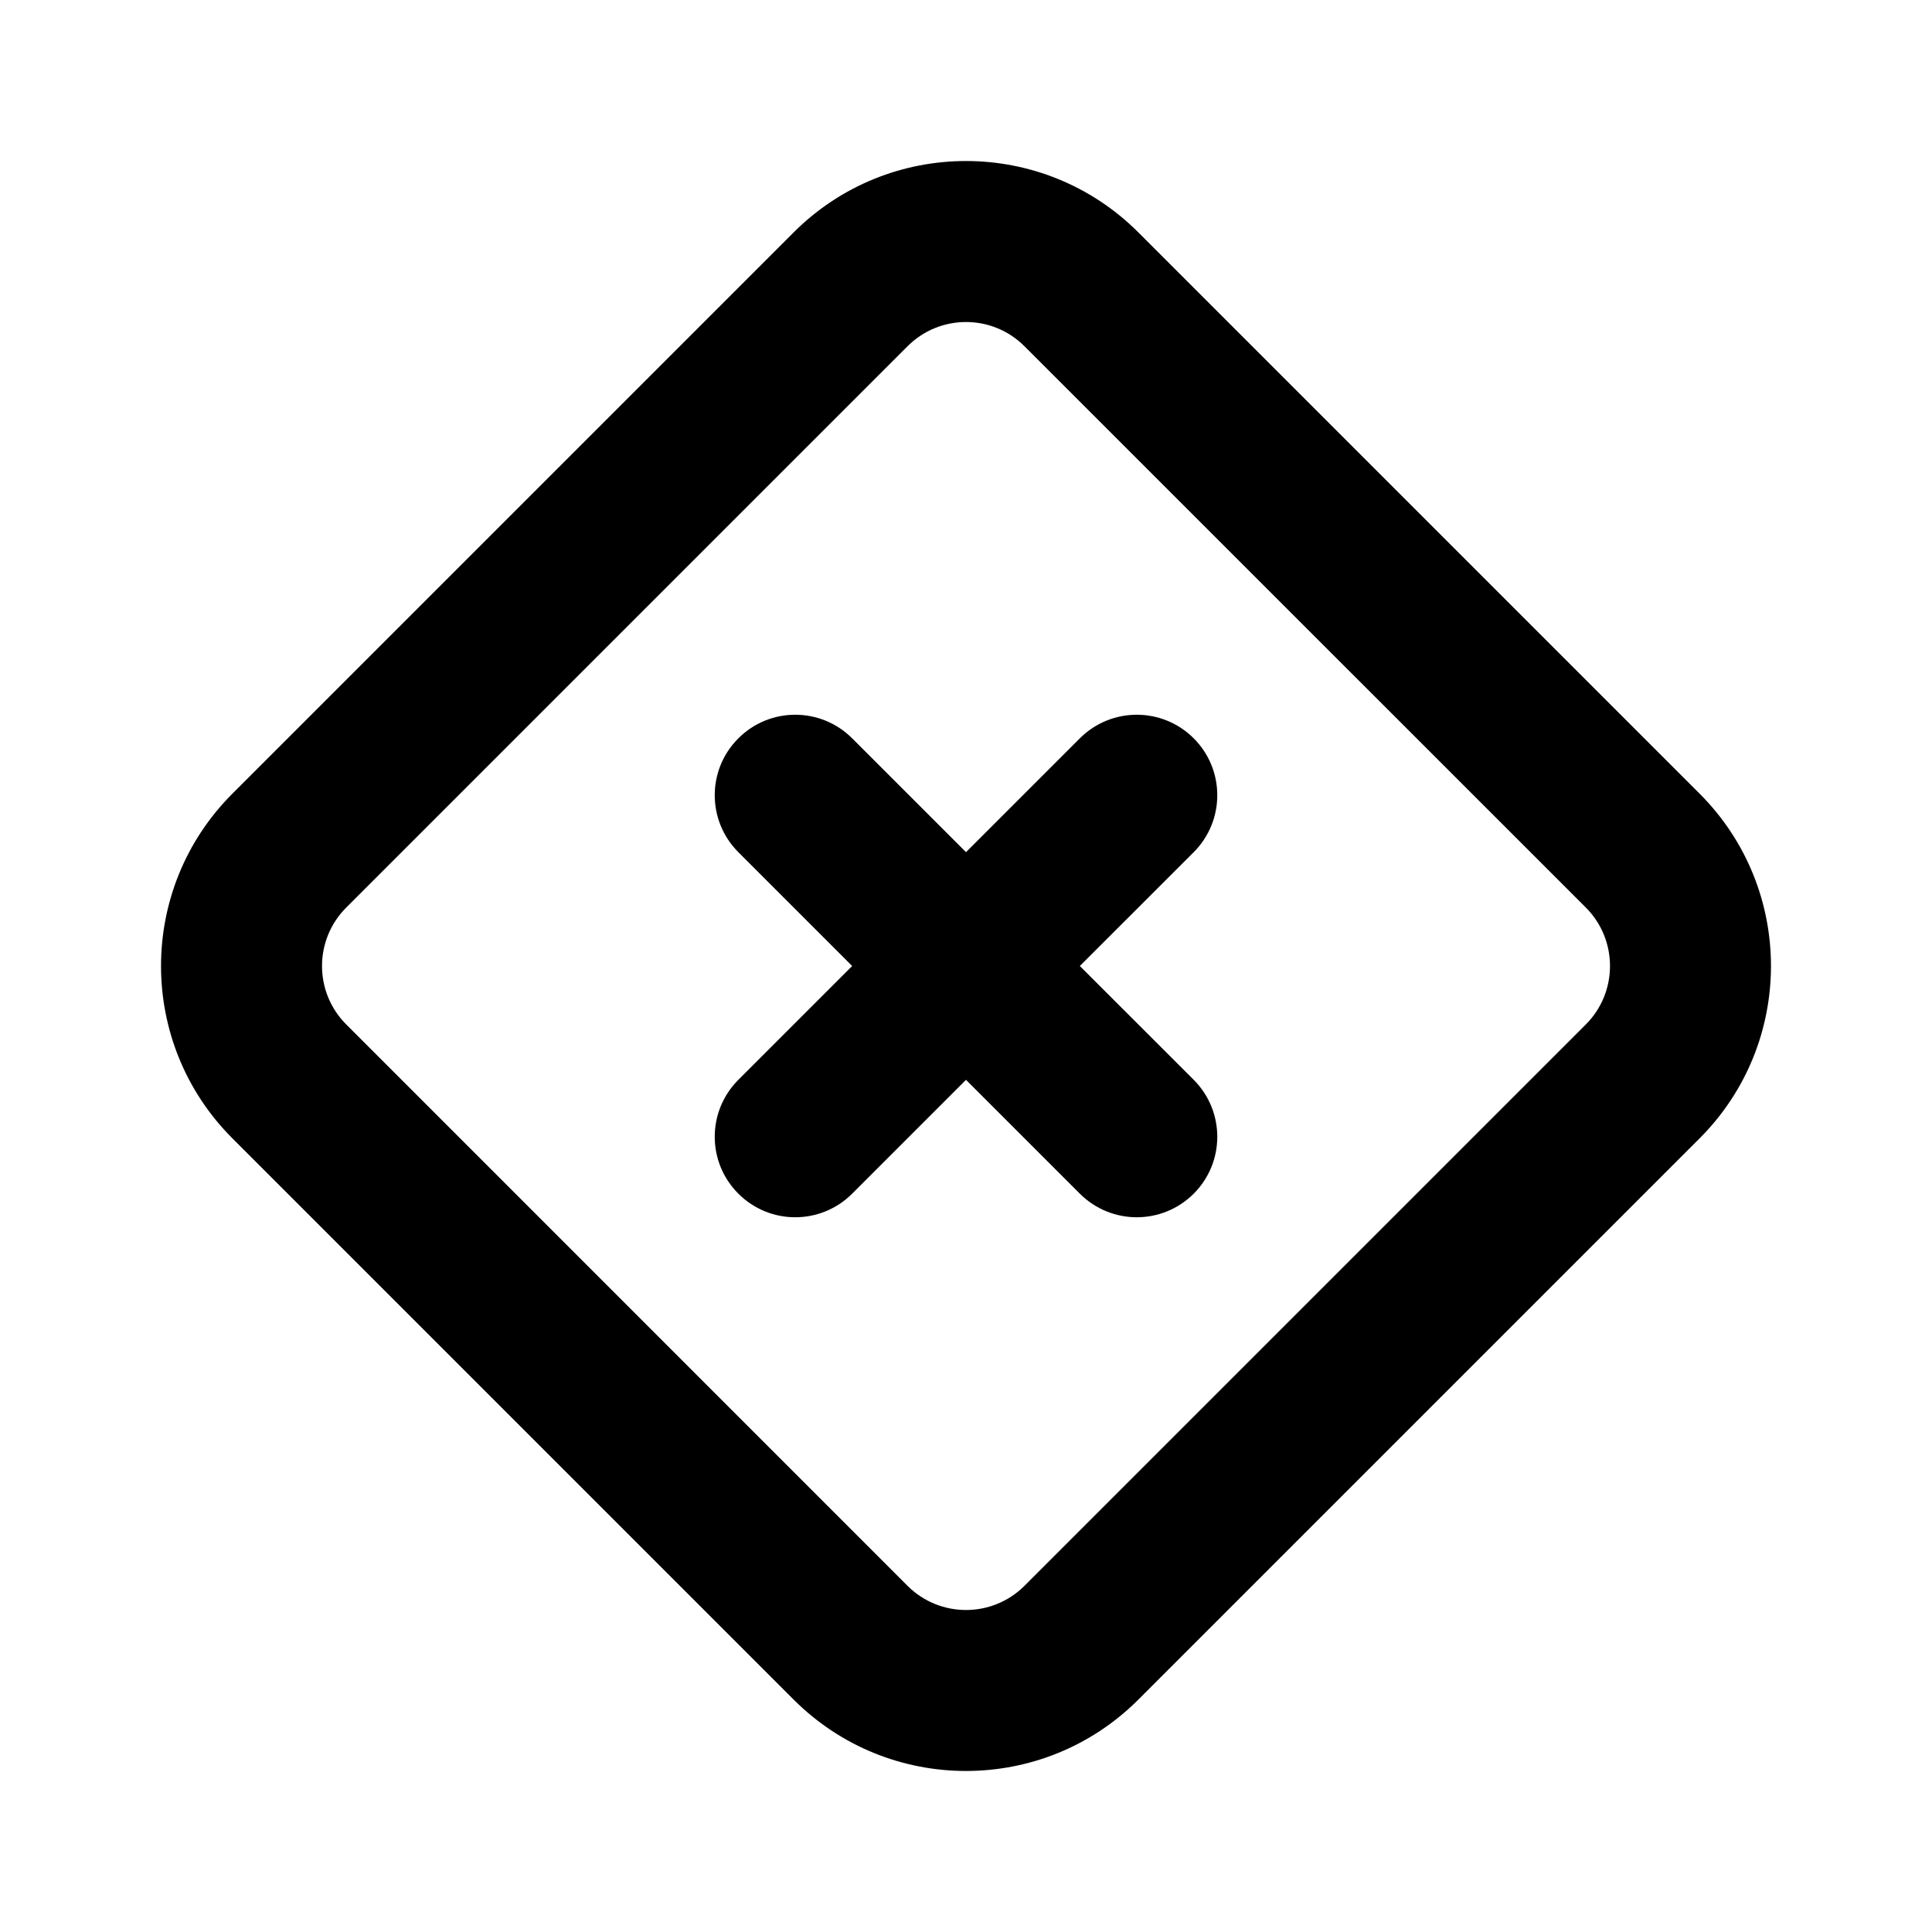 <svg viewBox="0 0 24 24" xmlns="http://www.w3.org/2000/svg">
    <path d="M14.829 9.172C15.219 9.562 15.219 10.195 14.829 10.586L13.414 12L14.829 13.414C15.219 13.805 15.219 14.438 14.829 14.828C14.438 15.219 13.805 15.219 13.414 14.828L12 13.414L10.586 14.828C10.195 15.219 9.562 15.219 9.172 14.828C8.781 14.438 8.781 13.805 9.172 13.414L10.586 12L9.172 10.586C8.781 10.195 8.781 9.562 9.172 9.172C9.562 8.781 10.195 8.781 10.586 9.172L12 10.586L13.414 9.172C13.805 8.781 14.438 8.781 14.829 9.172Z"/>
    <path fill-rule="evenodd" clip-rule="evenodd"
          d="M14.14 2.886C12.958 1.705 11.042 1.705 9.86 2.886L2.886 9.86C1.705 11.042 1.705 12.958 2.886 14.14L9.86 21.114C11.042 22.295 12.958 22.295 14.14 21.114L21.114 14.14C22.295 12.958 22.295 11.042 21.114 9.86L14.14 2.886ZM19.7 11.274L12.726 4.301C12.325 3.9 11.675 3.9 11.274 4.301L4.301 11.274C3.9 11.675 3.9 12.325 4.301 12.726L11.274 19.7C11.675 20.1 12.325 20.1 12.726 19.7L19.7 12.726C20.1 12.325 20.1 11.675 19.7 11.274Z"/>
</svg>
